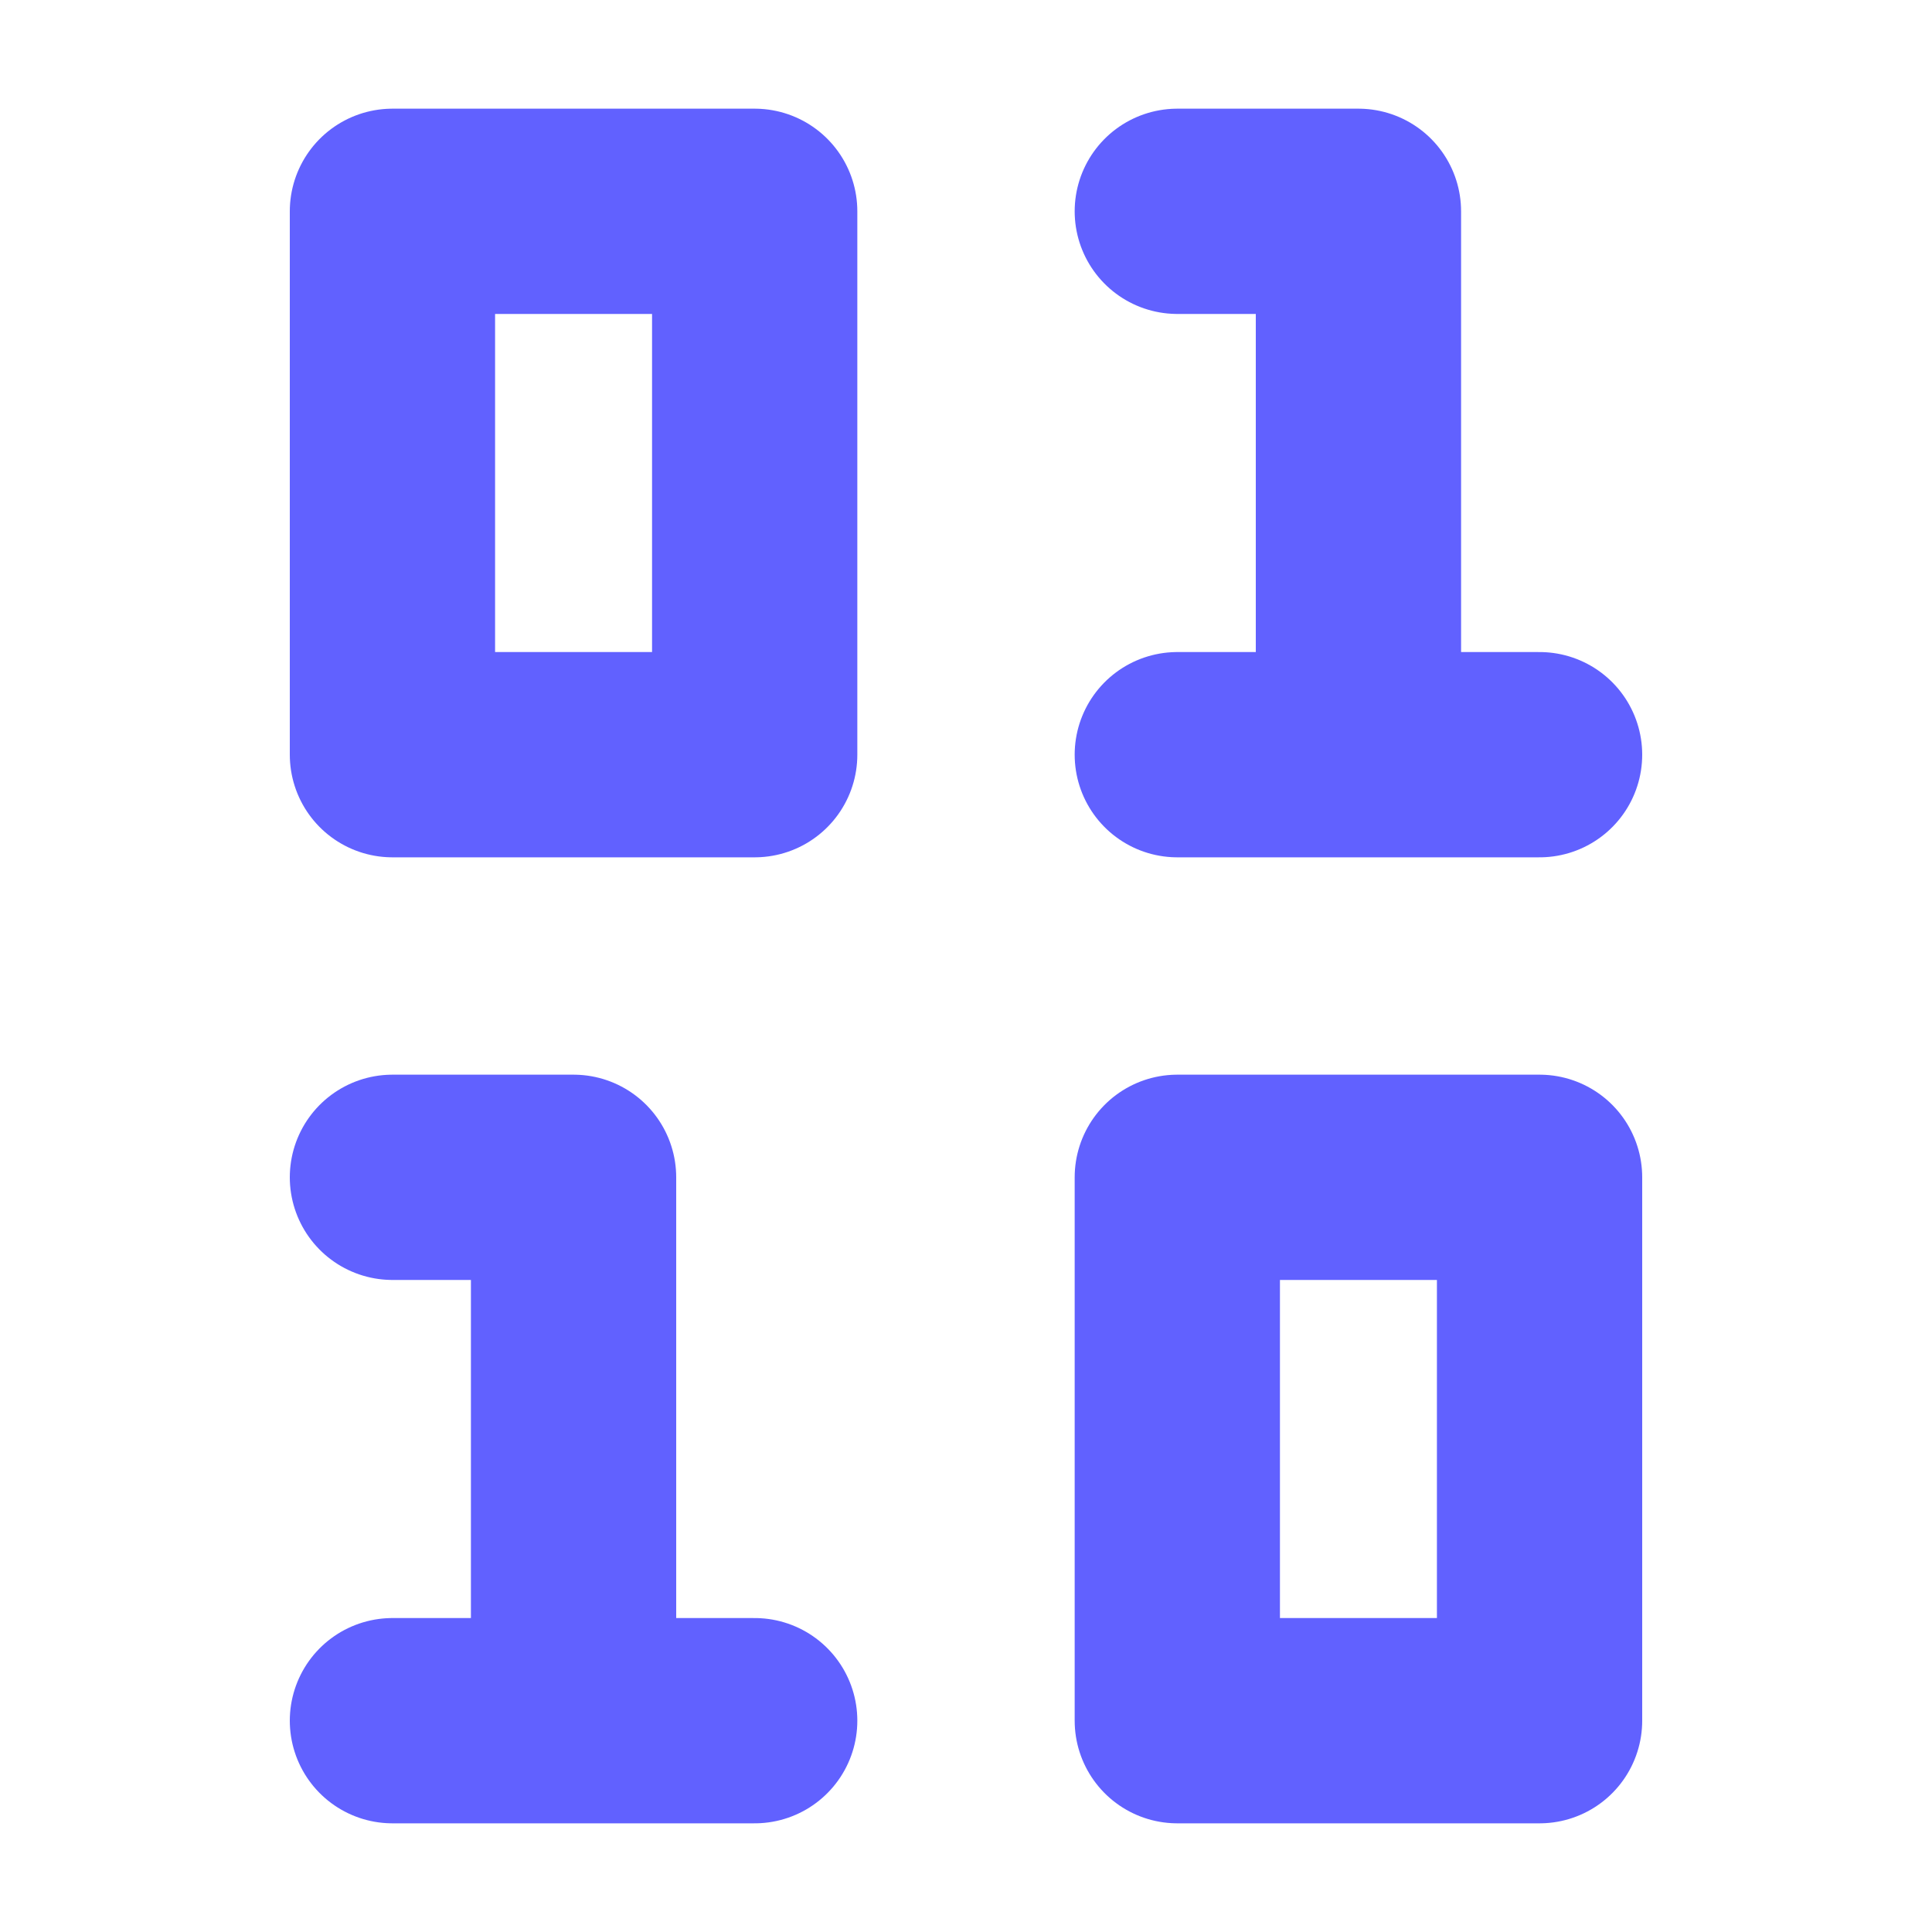 <?xml version="1.0" encoding="utf-8"?><!-- Uploaded to: SVG Repo, www.svgrepo.com, Generator: SVG Repo Mixer Tools -->
<svg width="800px" height="800px" viewBox="0 0 16 16" xmlns="http://www.w3.org/2000/svg" version="1.1" fill="none"
     stroke="#6161ff" stroke-linecap="round" stroke-linejoin="round" stroke-width="1.7">
    <rect height="4.5" width="3" y="1.75" x="3.25"/>
    <path d="m9.75 6.25h3m-3-4.5h1.5v4"/>
    <rect height="4.5" width="3" y="9.75" x="9.75"/>
    <path d="m3.25 14.25h3m-3-4.5h1.5v4"/>
</svg>
